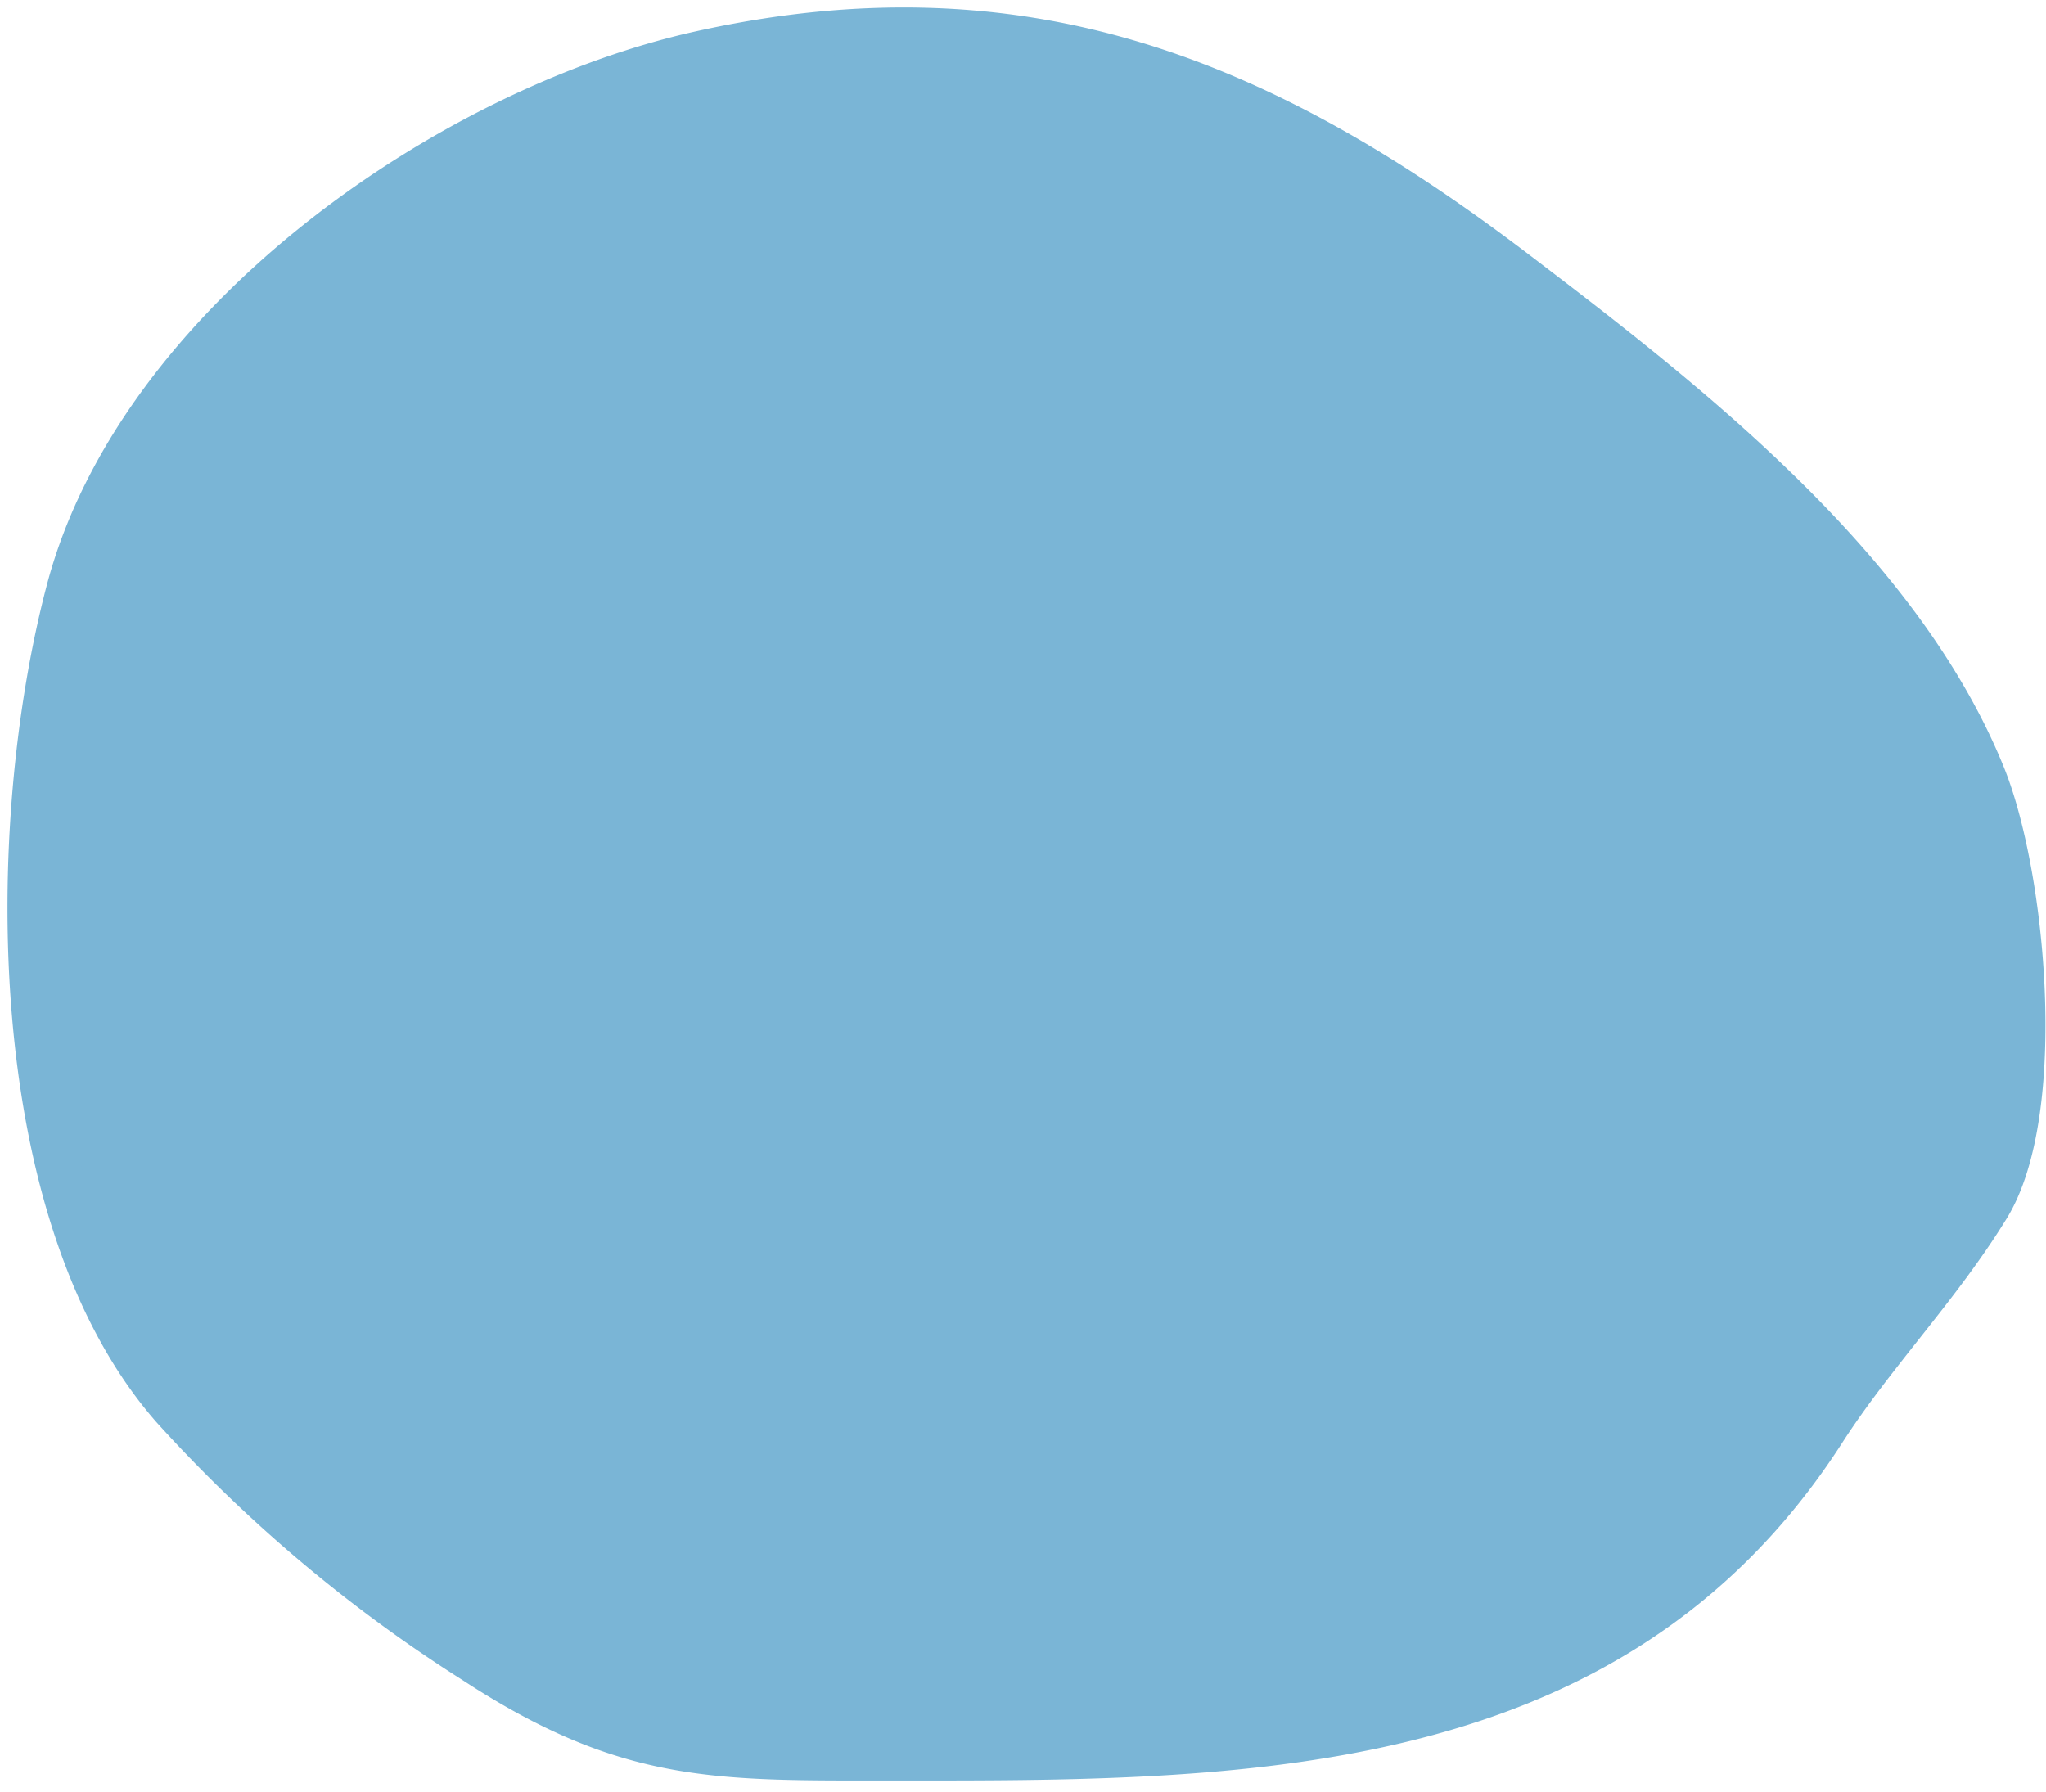 <svg id="Layer_1" data-name="Layer 1" xmlns="http://www.w3.org/2000/svg" viewBox="0 0 137 120"><defs><style>.cls-1{fill:#7ab5d6;stroke:#7ab5d6;stroke-linecap:round;stroke-linejoin:round;stroke-width:3px;}</style></defs><path class="cls-1" d="M60,117.74c-11.91,0-17.85.29-28.24-6.5a97.69,97.69,0,0,1-20.17-17C.3,81.33.43,55.27,4.6,39.51,9.31,21.73,30.07,7.3,46.89,3.57,68.52-1.24,84.6,5.38,101.53,18.29,113.05,27.06,127.1,38,132.76,51.87c2.75,6.71,4.23,22.6.33,28.95-3.32,5.4-7.7,9.86-11,15C107.6,118.36,82,117.74,58.43,117.74"/></svg>